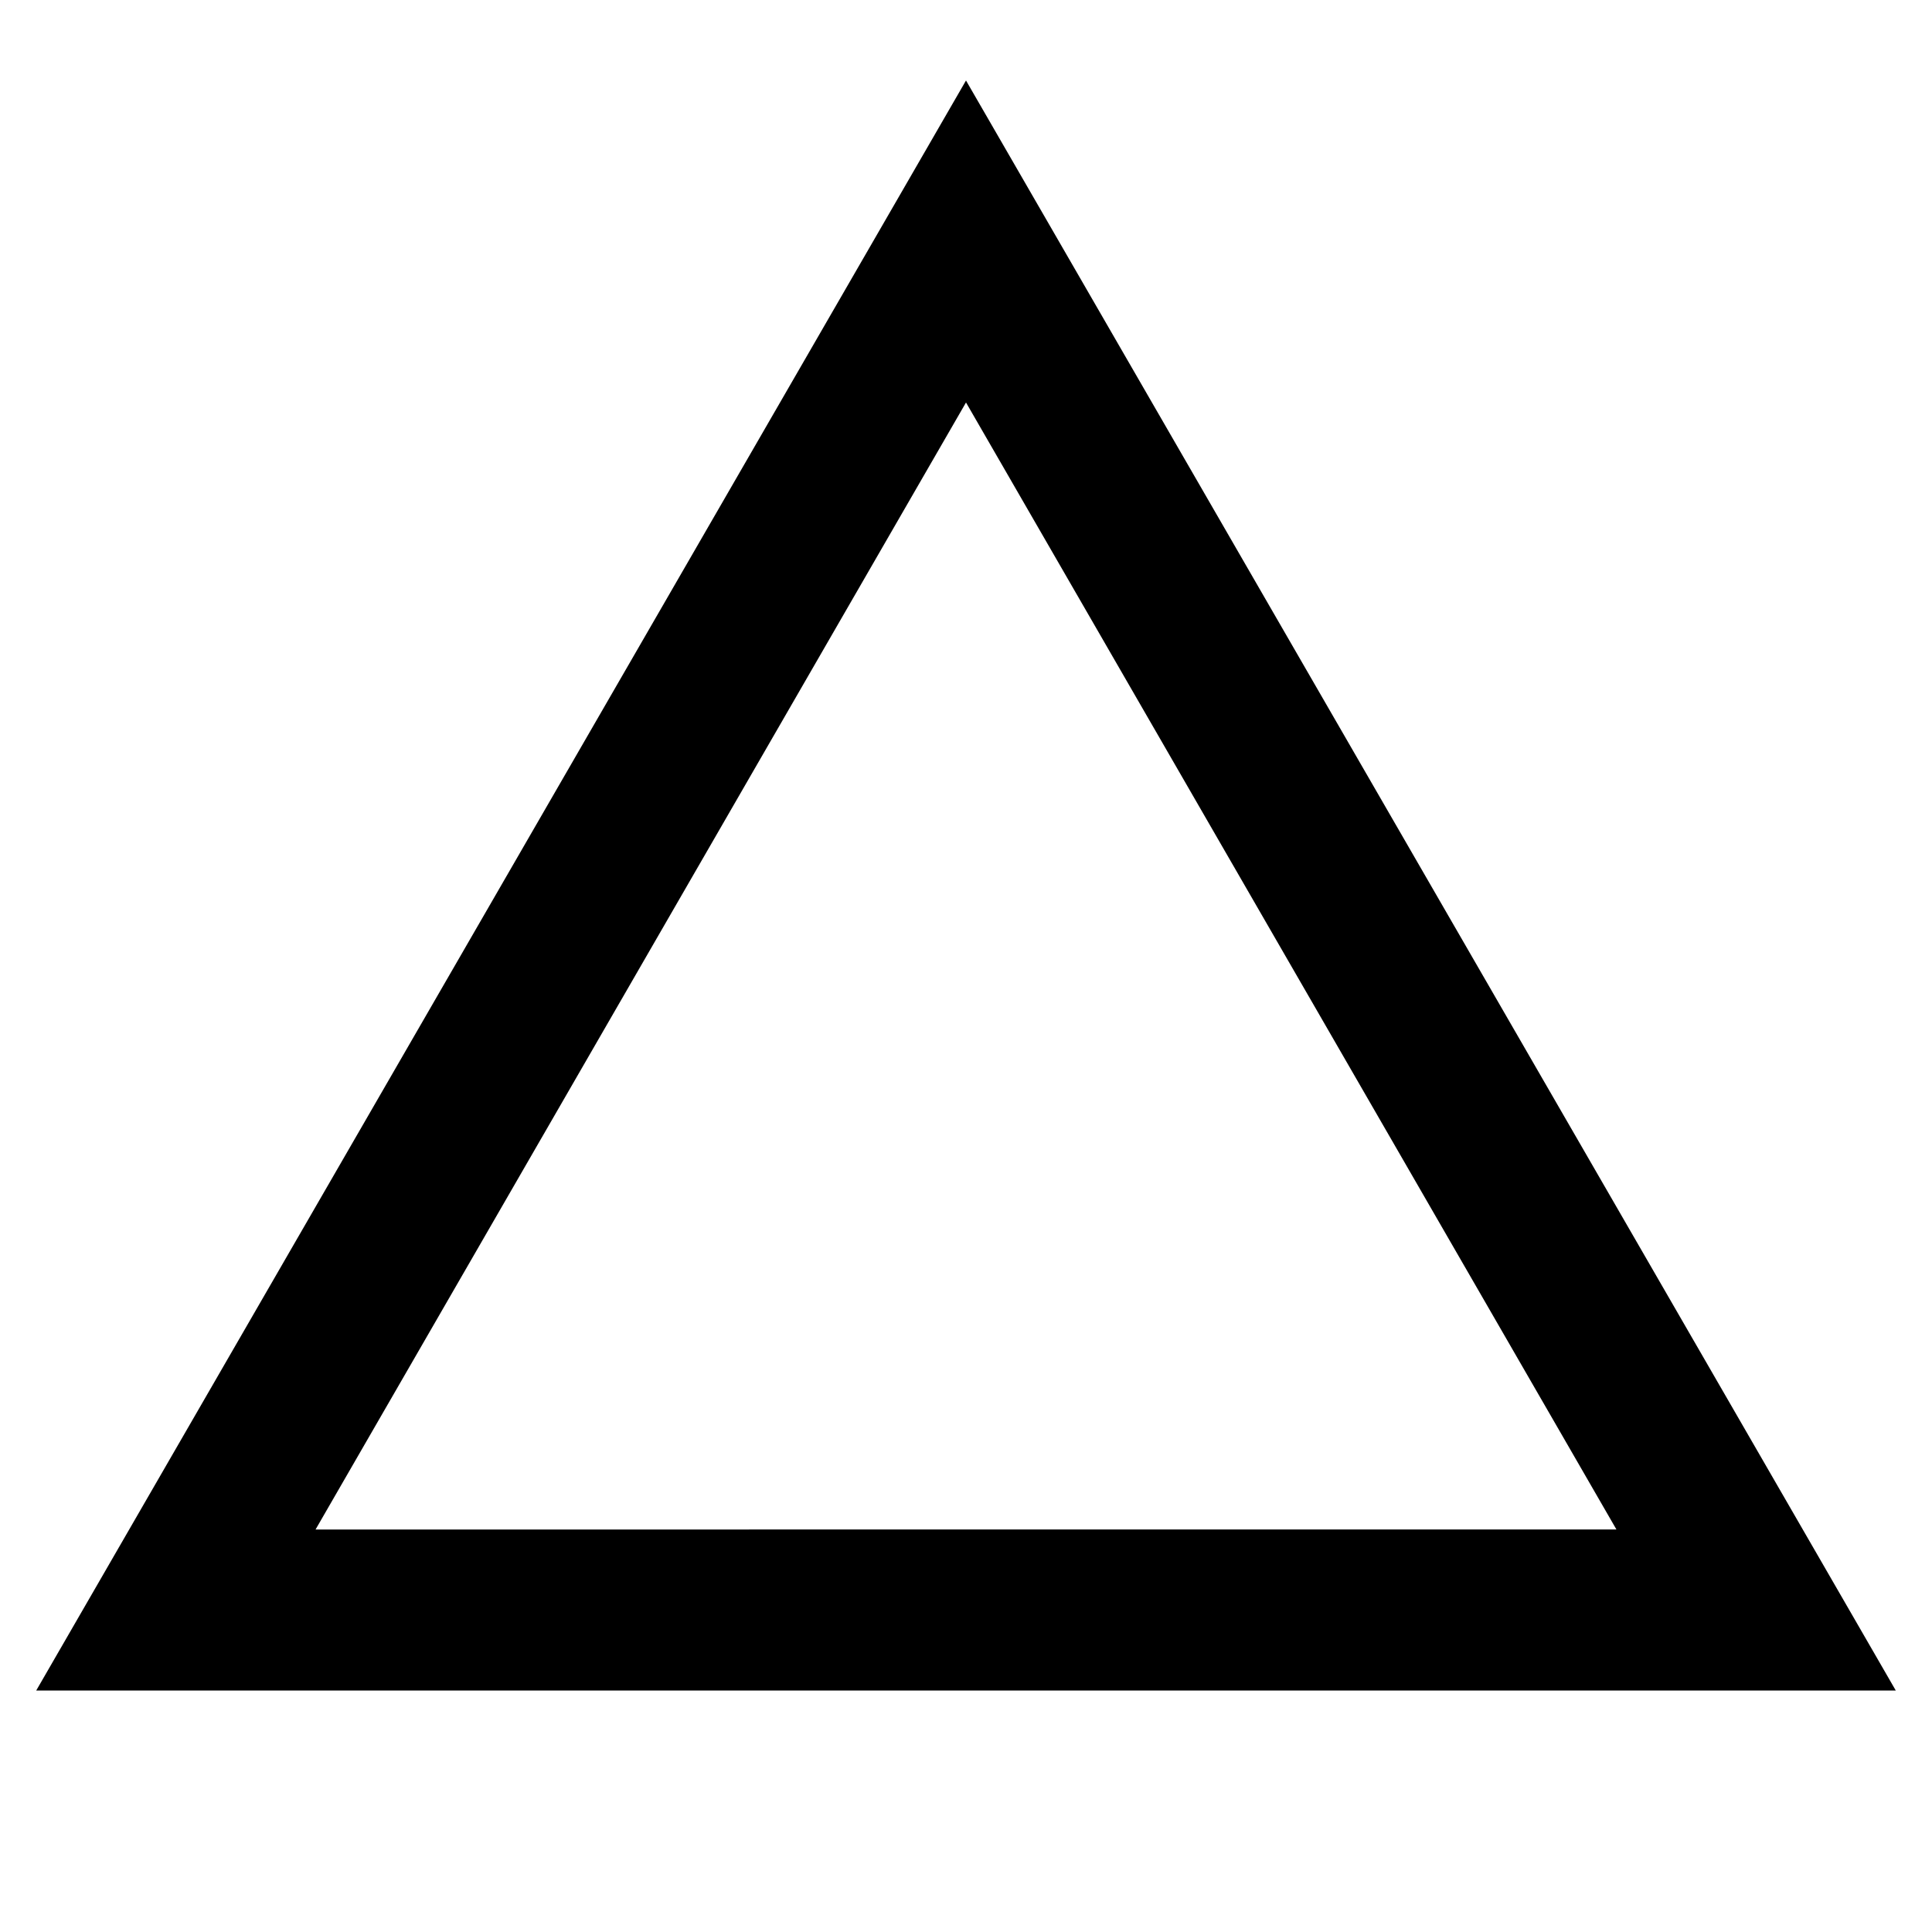 <svg id="Layer_1" data-name="Layer 1" xmlns="http://www.w3.org/2000/svg" viewBox="0 0 24 24"><title>iconoteka_triangle__trigon_b_s</title><path d="M12,5l8.08,14H3.92L12,5m0-4L.45,21h23.1L12,1Z"/></svg>